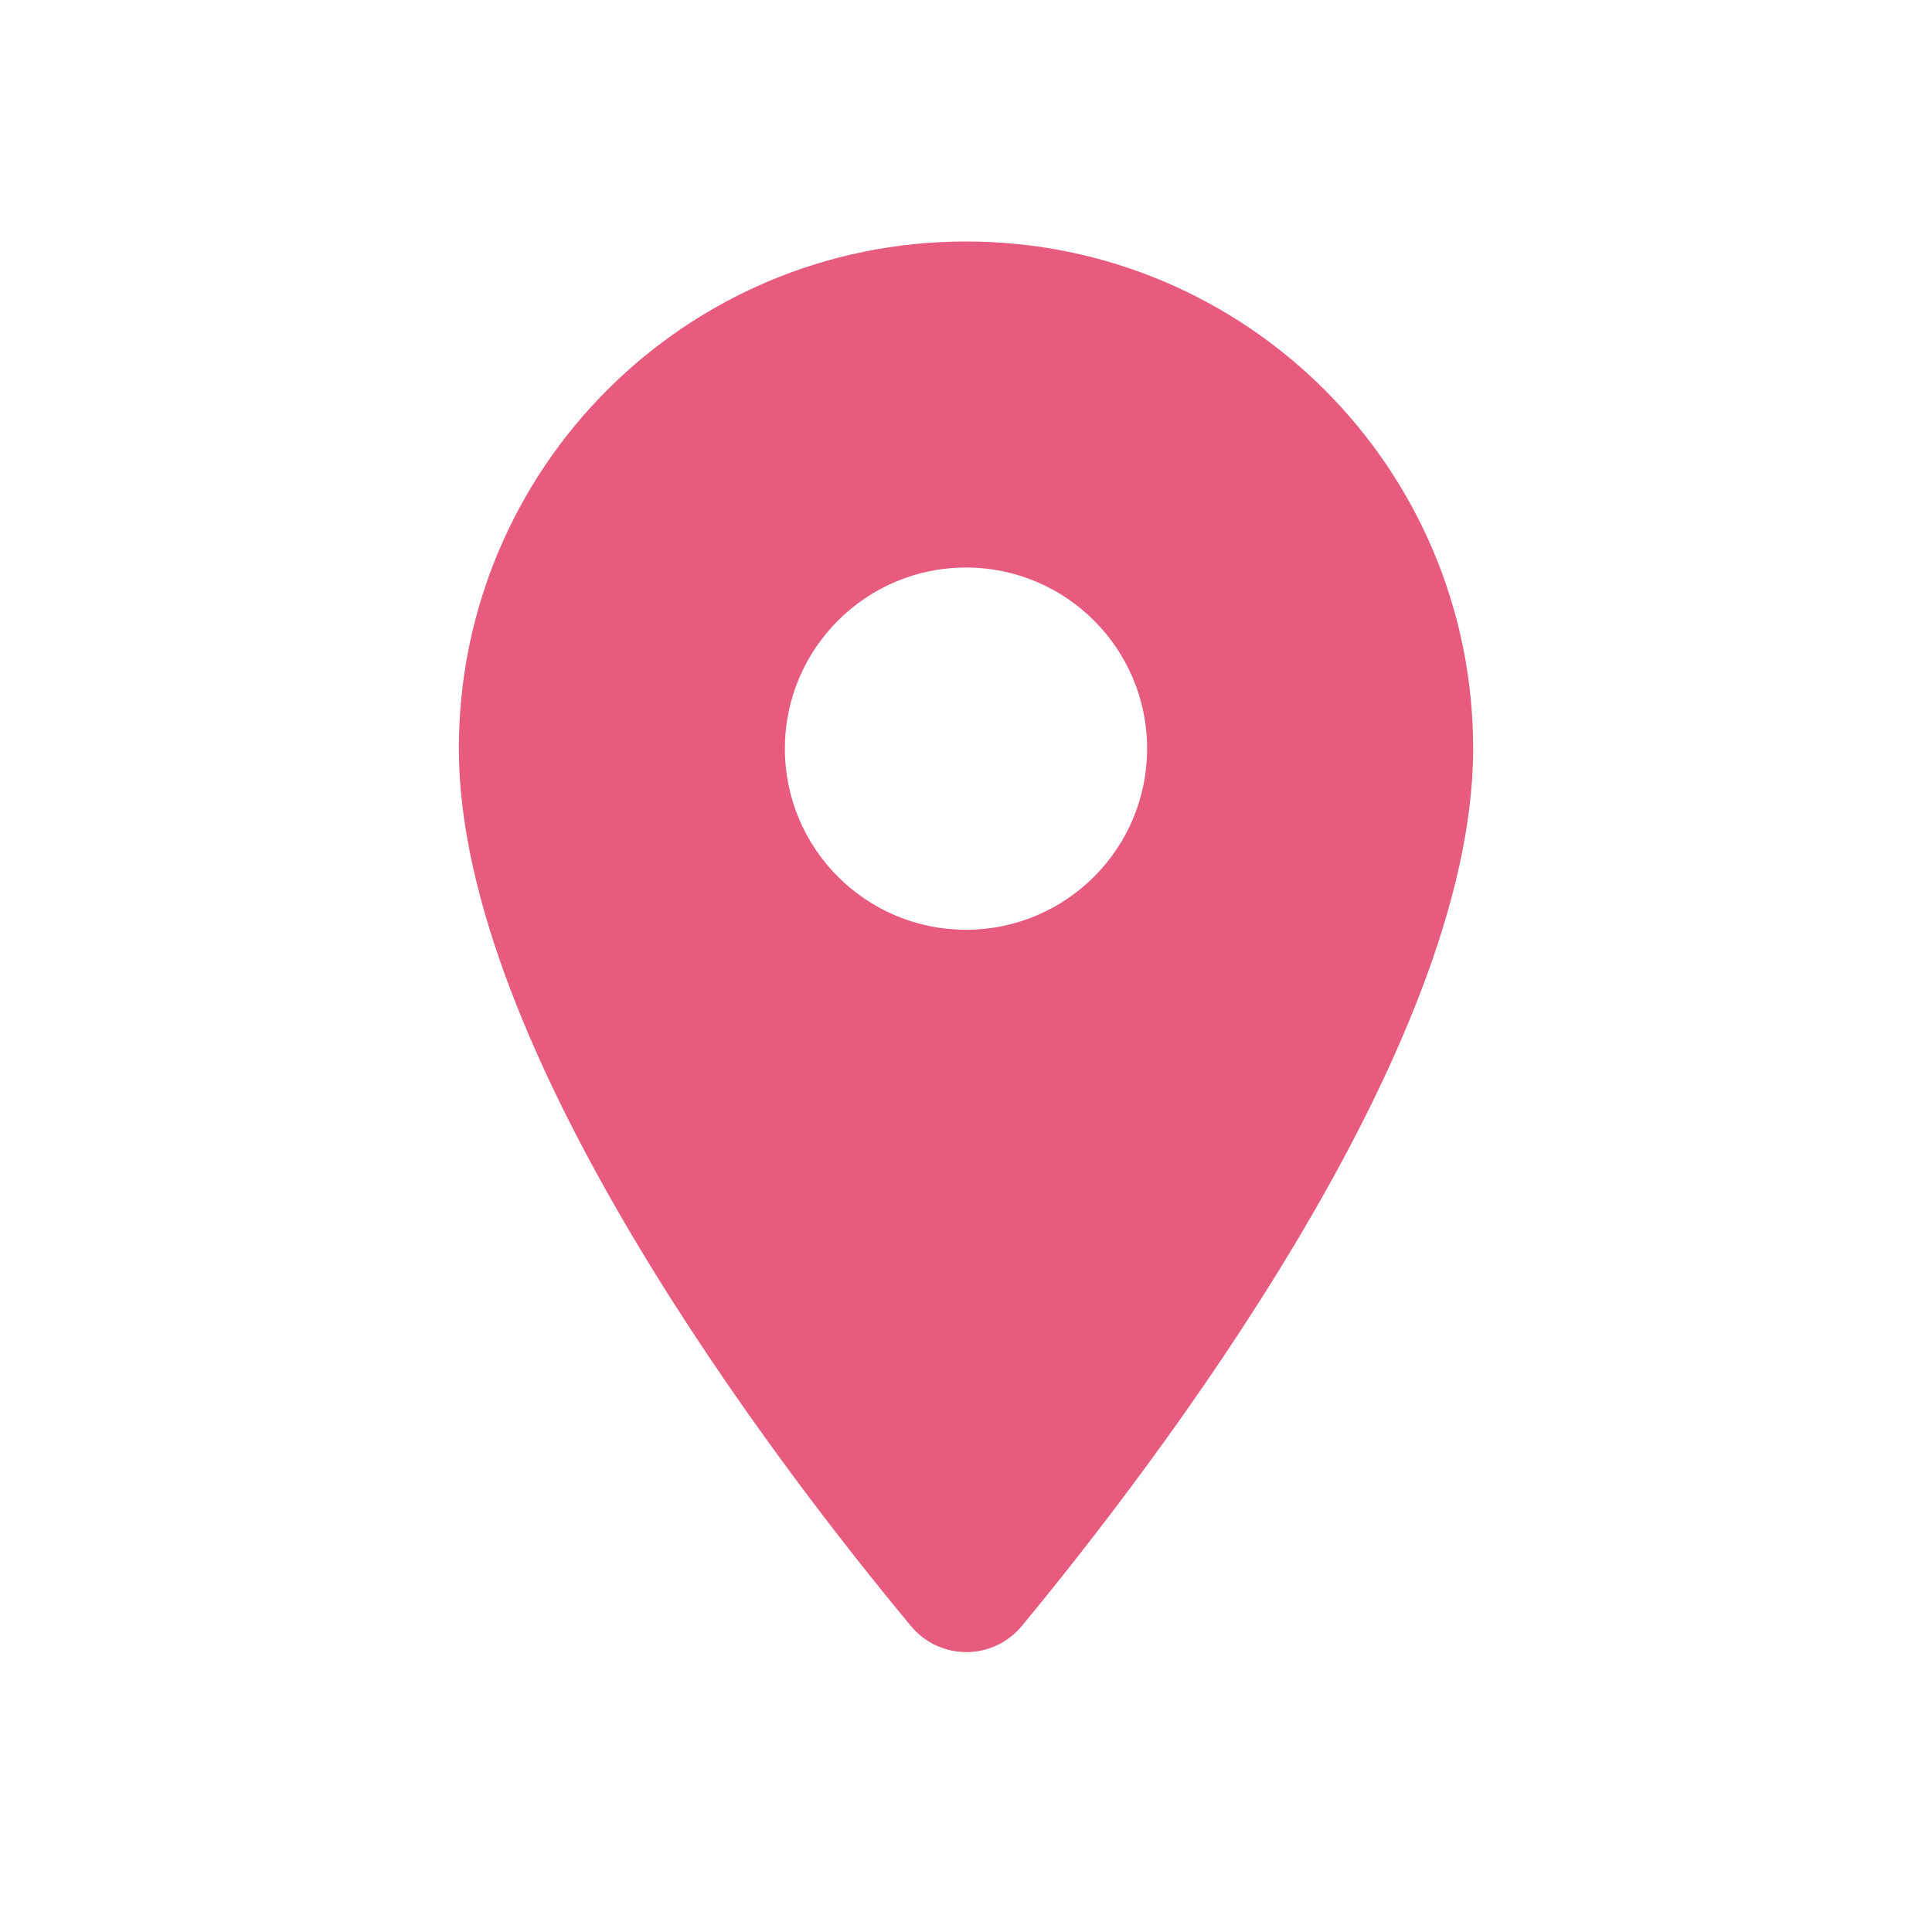<svg width="24" height="24" viewBox="0 0 24 24" fill="none" xmlns="http://www.w3.org/2000/svg">
<path fill-rule="evenodd" clip-rule="evenodd" d="M12 3C8.517 3 5.7 5.817 5.7 9.3C5.7 13.053 9.678 18.228 11.316 20.199C11.676 20.631 12.333 20.631 12.693 20.199C14.322 18.228 18.3 13.053 18.3 9.3C18.3 5.817 15.483 3 12 3ZM12 11.55C10.758 11.55 9.75 10.542 9.75 9.3C9.75 8.058 10.758 7.05 12 7.05C13.242 7.05 14.25 8.058 14.25 9.3C14.25 10.542 13.242 11.55 12 11.55Z" fill="#E65B7E"/>
</svg>
